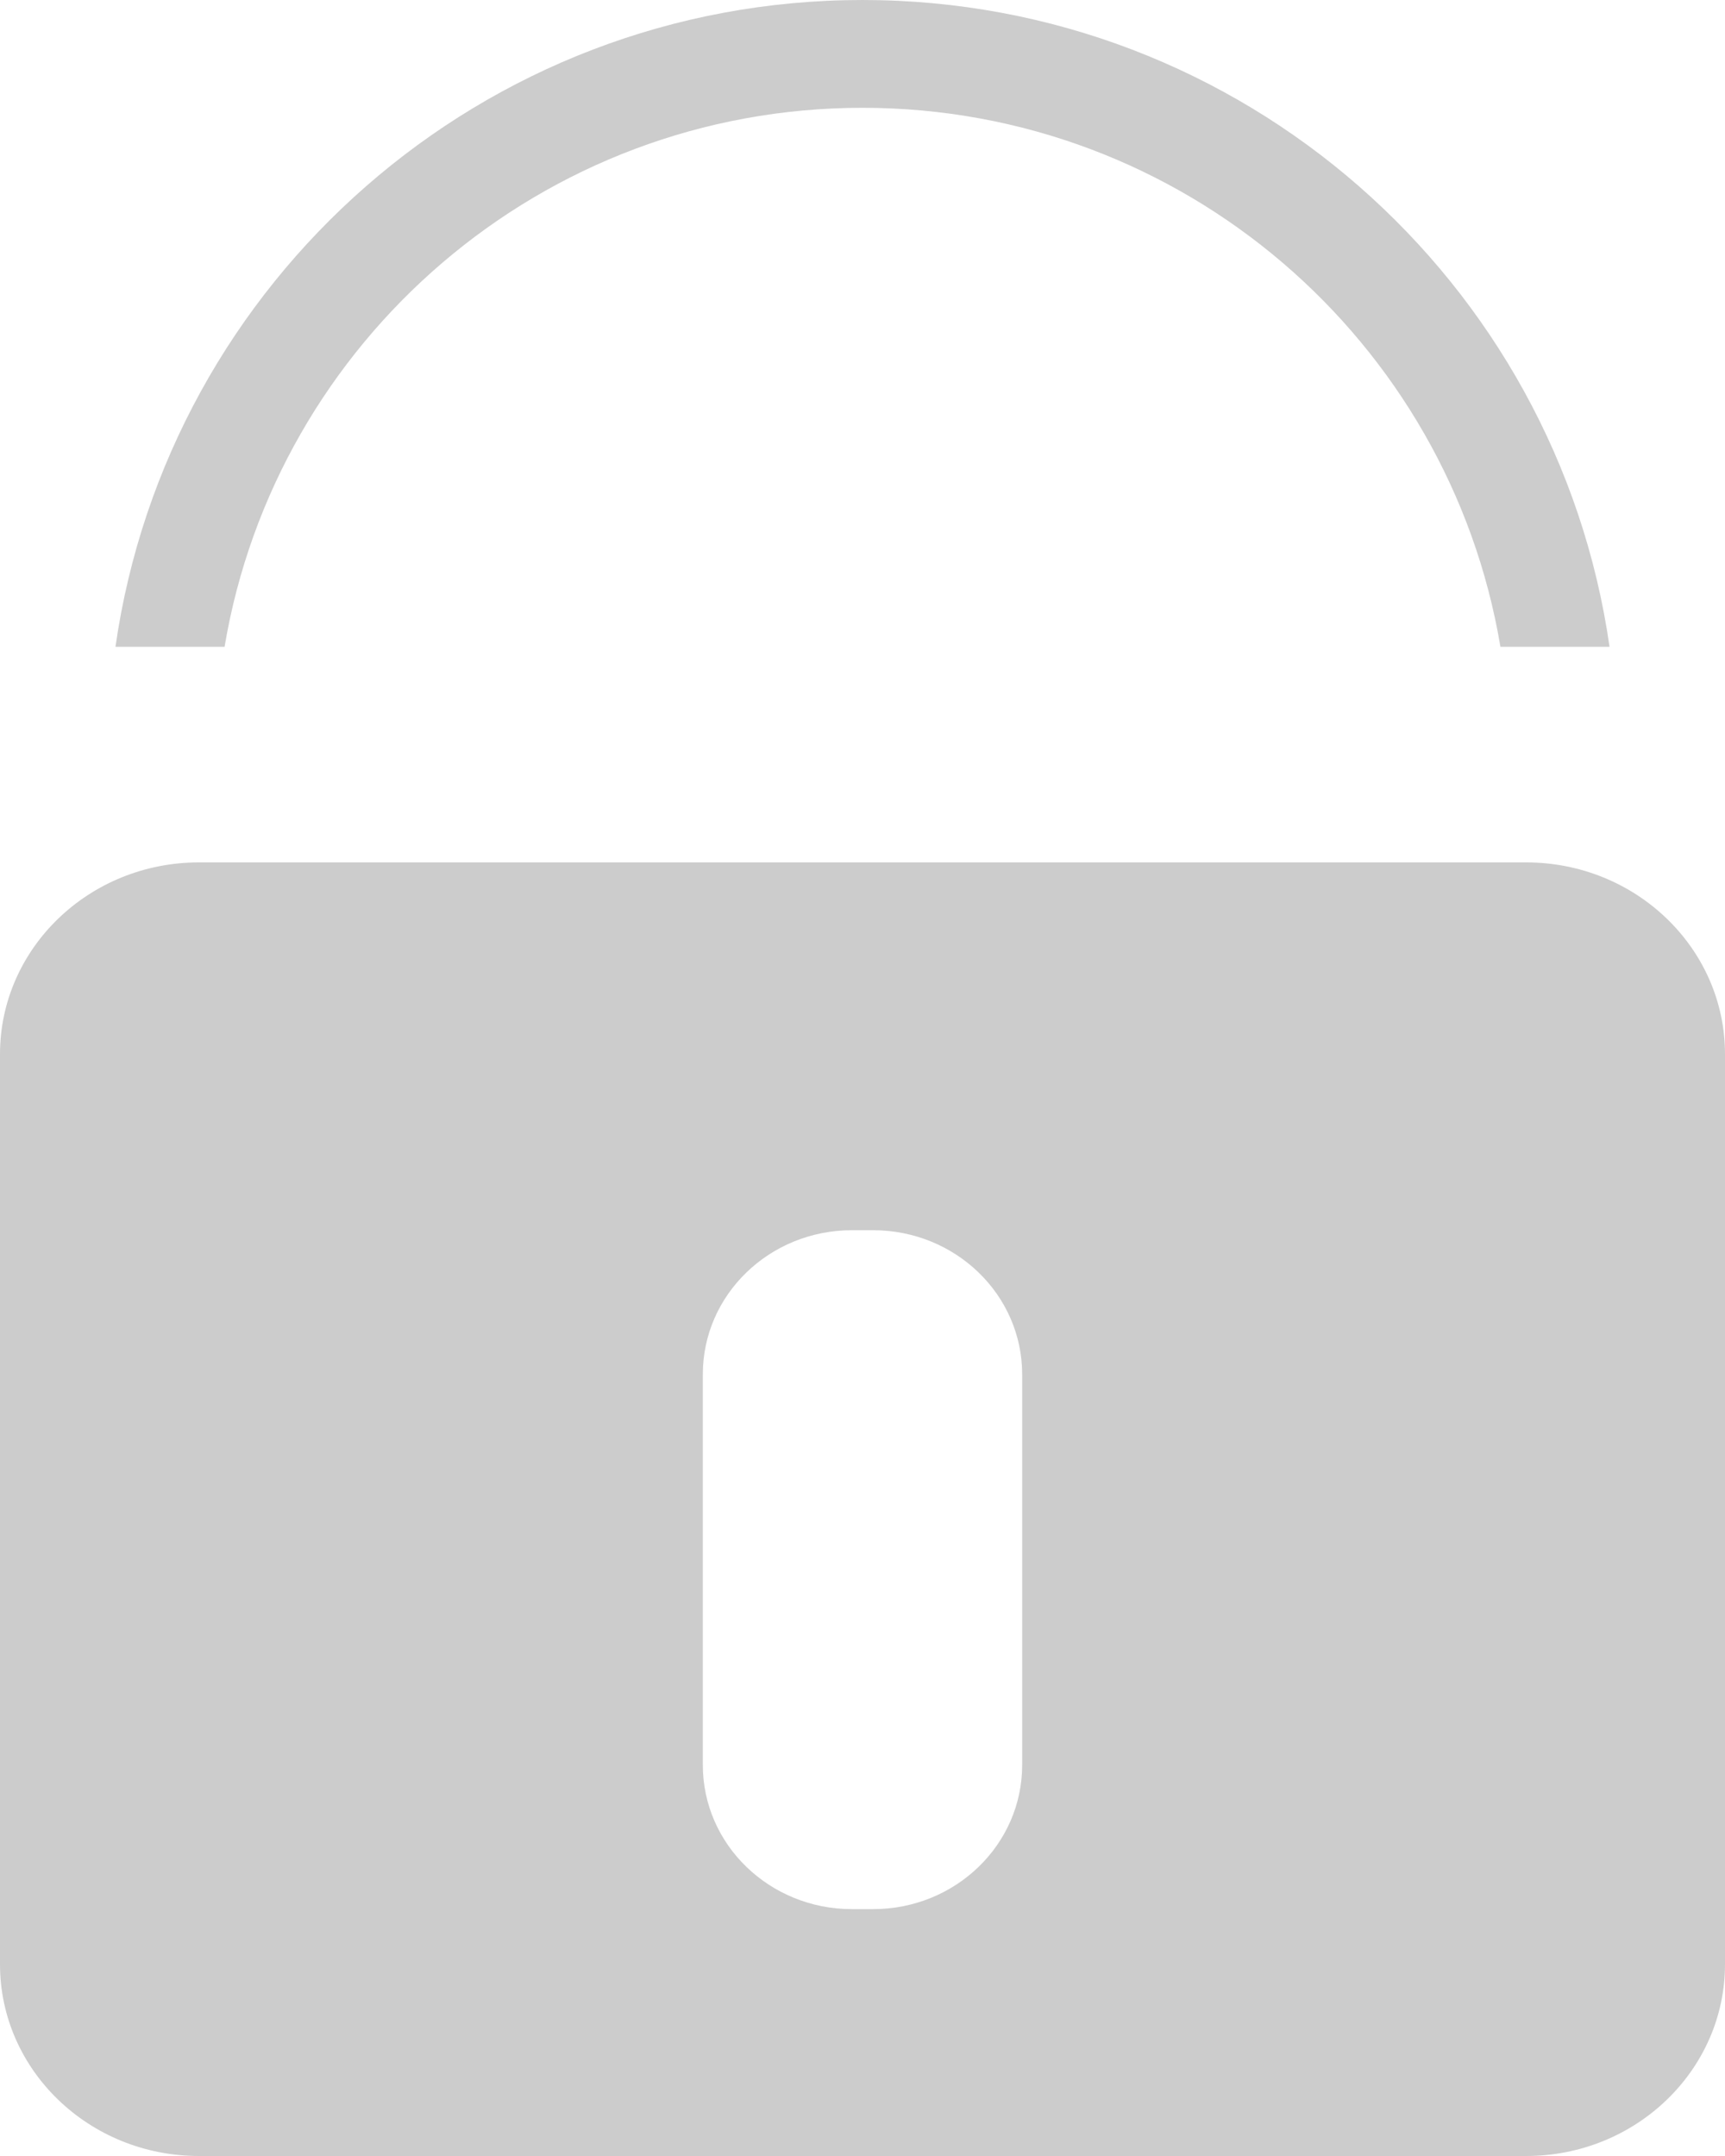 <?xml version="1.0" encoding="UTF-8"?>
<svg width="16px" height="20px" viewBox="0 0 16 20" version="1.1" xmlns="http://www.w3.org/2000/svg" xmlns:xlink="http://www.w3.org/1999/xlink">
    <!-- Generator: Sketch 50 (54983) - http://www.bohemiancoding.com/sketch -->
    <title>mima</title>
    <desc>Created with Sketch.</desc>
    <defs></defs>
    <g id="教师端-H5" stroke="none" stroke-width="1" fill="none" fill-rule="evenodd">
        <g id="000登录" transform="translate(-36, -211)">
            <g id="Group-7" transform="translate(32, 164)">
                <g id="mima" transform="translate(0, 45)">
                    <rect id="Rectangle-58" x="0" y="0" width="24" height="24"></rect>
                    <path d="M5.071,8 C5.556,4.608 8.474,2 12,2 C15.526,2 18.444,4.608 18.929,8 C18.928,8 18.926,8 18.925,8 L17.917,8 C17.441,5.162 14.973,3 12,3 C9.027,3 6.559,5.162 6.083,8 L5.075,8 C5.074,8 5.072,8 5.071,8 Z M20,11.779 L20,11.779 L20,20.221 C20,21.203 19.174,22 18.156,22 L5.845,22 C4.826,22 4,21.203 4,20.222 L4,11.779 C4,10.797 4.826,10 5.845,10 L18.155,10 C19.174,10 20,10.797 20,11.779 Z M13.481,18.373 L13.481,14.749 C13.481,14.01 12.862,13.412 12.098,13.412 L11.902,13.412 C11.138,13.412 10.519,14.01 10.519,14.748 L10.519,18.373 C10.519,19.112 11.138,19.71 11.902,19.71 L12.098,19.71 C12.862,19.71 13.481,19.112 13.481,18.373 Z" id="Combined-Shape" fill="#CCCCCC" fill-rule="nonzero"></path>
                </g>
            </g>
        </g>
    </g>
</svg>